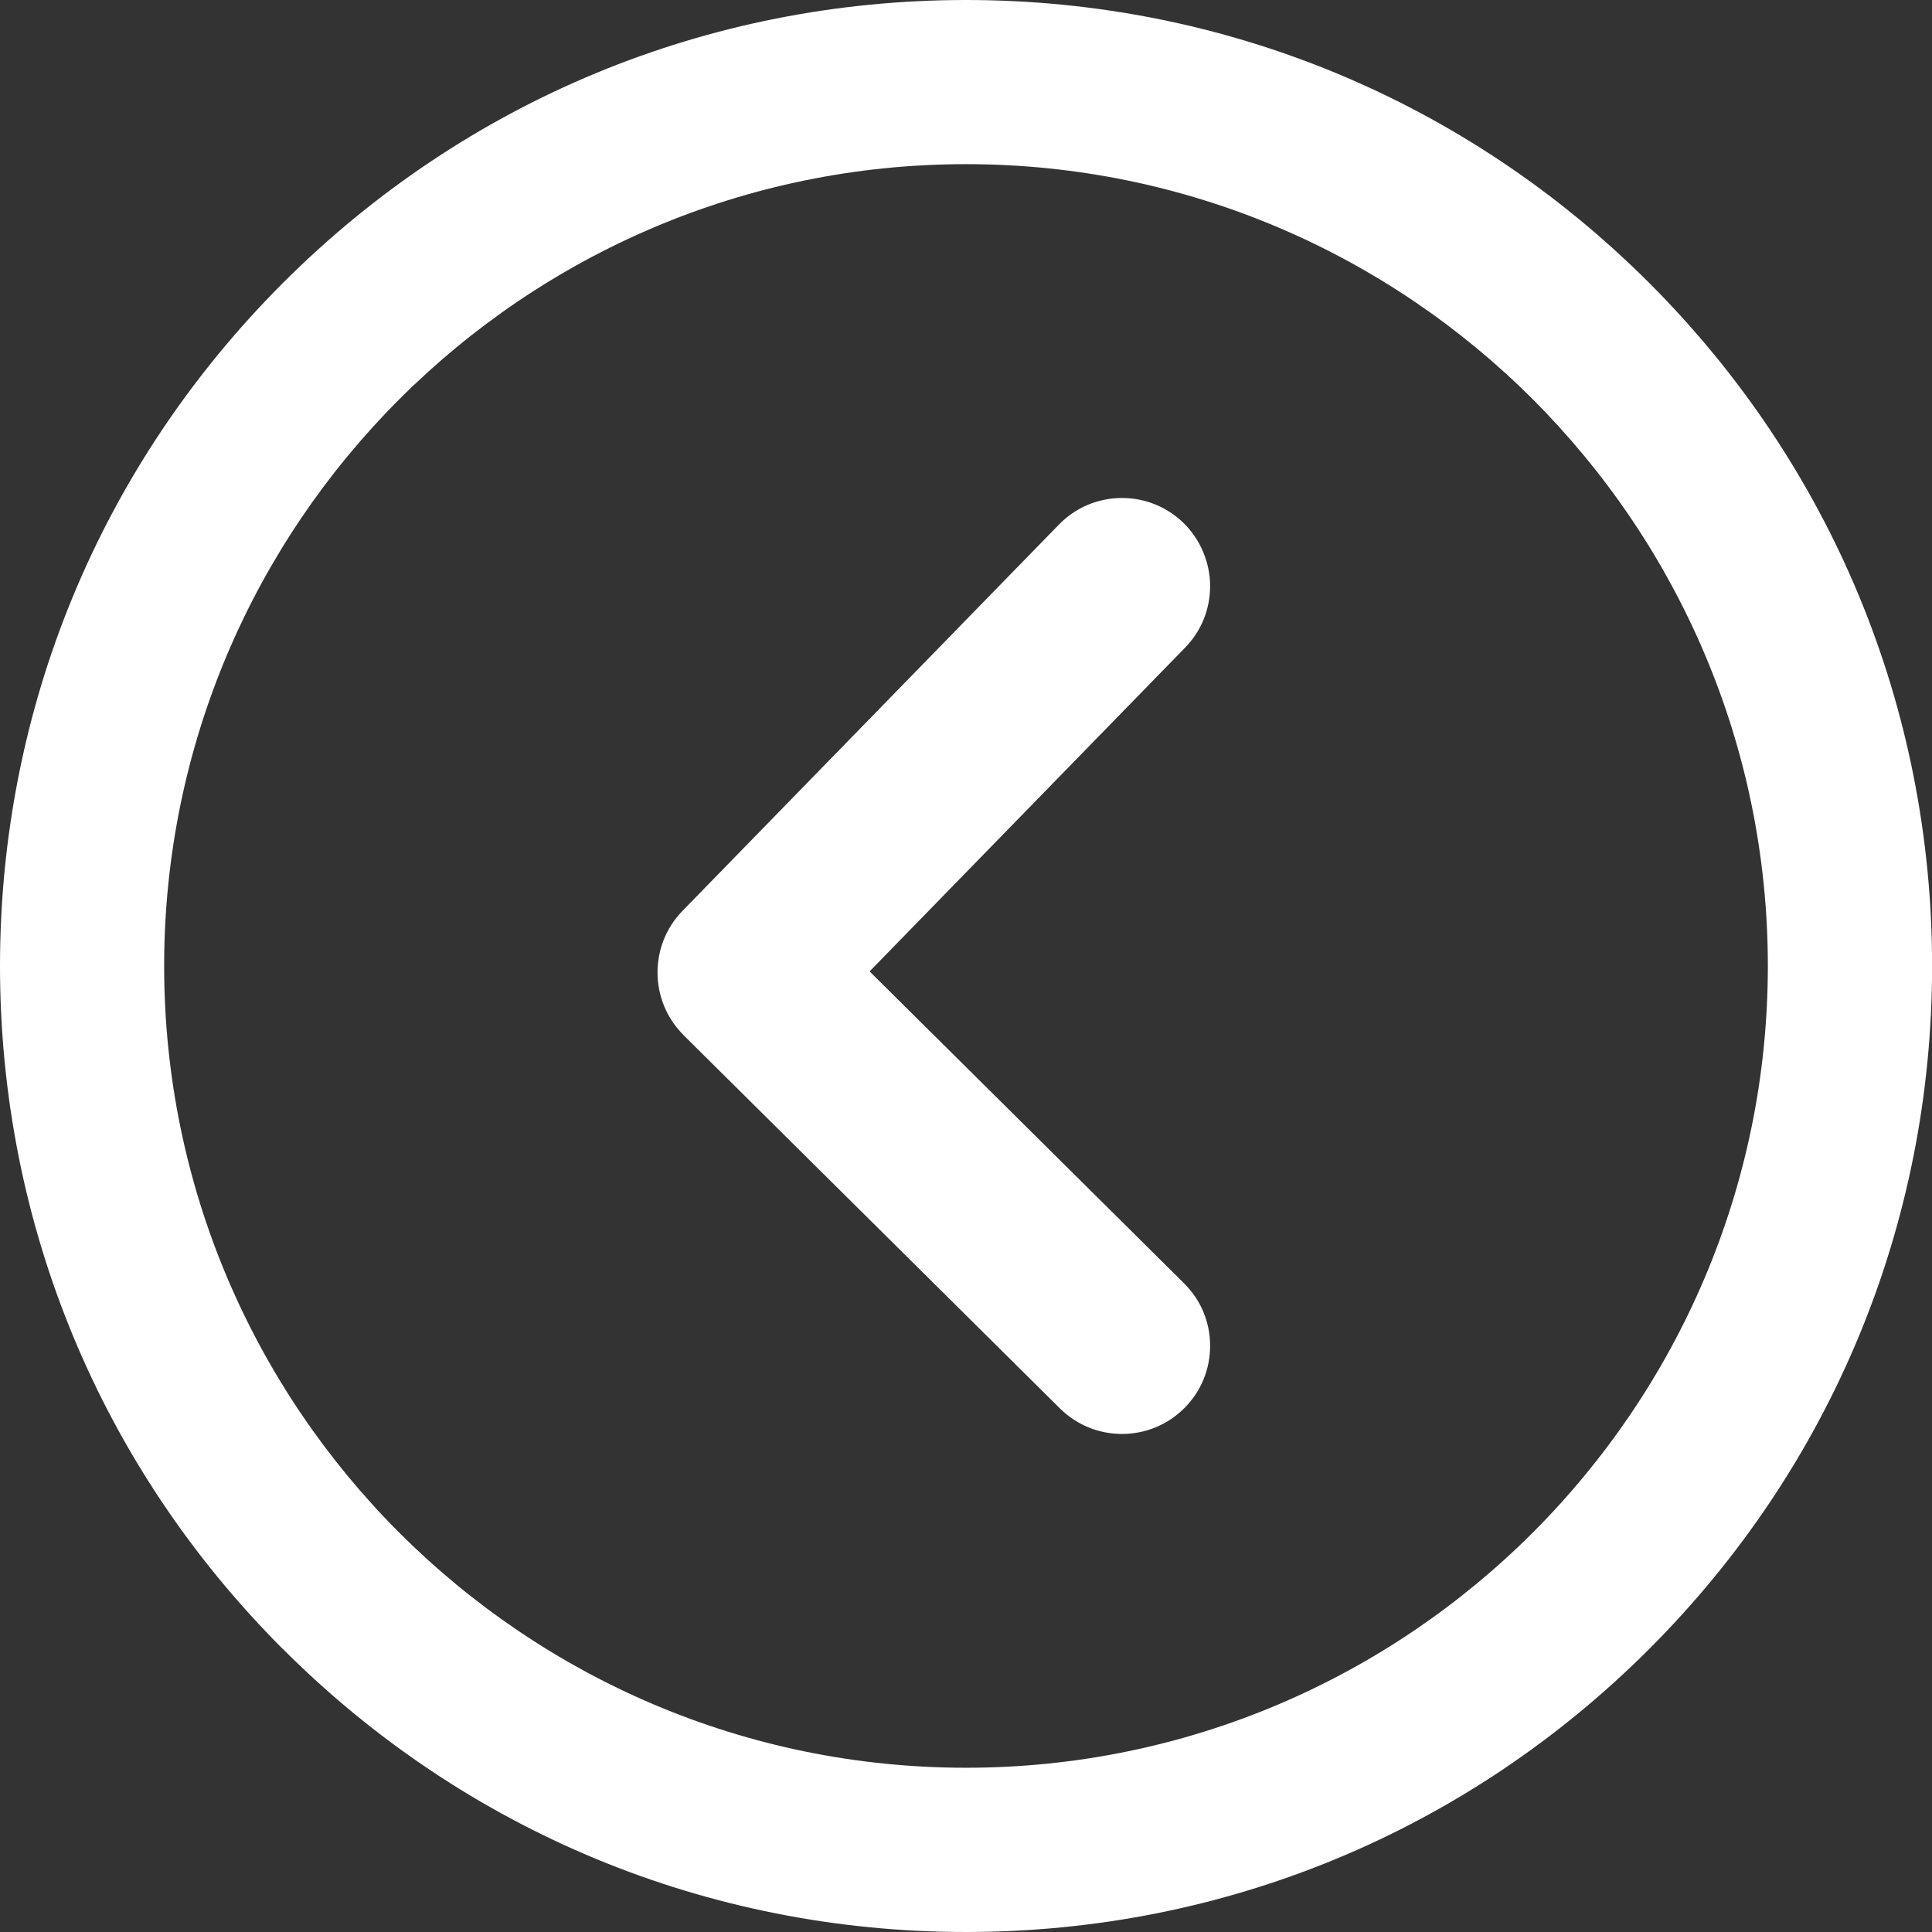 <?xml version="1.0" encoding="UTF-8"?>
<svg id="_레이어_2" data-name="레이어 2" xmlns="http://www.w3.org/2000/svg" viewBox="0 0 205.73 205.73">
  <rect x="0" y="0" width="205.73" height="205.73" fill="#333333" stroke="none"/>
  <defs>
    <style>
      .cls-1 {
        fill: #fff;
      }
    </style>
  </defs>
  <g id="_레이어_1-2" data-name="레이어 1">
    <g>
      <path class="cls-1" d="M30.13,175.6c19.43,19.43,45.26,30.13,72.74,30.13s53.31-10.7,72.74-30.13c19.43-19.43,30.13-45.26,30.13-72.74s-10.7-53.31-30.13-72.74C156.17,10.7,130.34,0,102.87,0S49.56,10.7,30.13,30.13C10.7,49.56,0,75.39,0,102.87s10.7,53.31,30.13,72.74ZM102.87,17.48c47.08,0,85.38,38.3,85.38,85.38s-38.3,85.38-85.38,85.38S17.48,149.95,17.48,102.87,55.78,17.48,102.87,17.48Z"/>
      <path class="cls-1" d="M72.78,110.22l40.09,39.76c3.67,3.64,9.63,3.62,13.27-.06,1.77-1.78,2.73-4.14,2.72-6.65-.01-2.51-1-4.86-2.78-6.62l-33.48-33.21,33.6-34.48c1.72-1.76,2.66-4.09,2.66-6.55s-1.01-4.94-2.83-6.72c-1.77-1.72-4.09-2.66-6.55-2.66-.04,0-.08,0-.12,0-2.51,.03-4.85,1.04-6.6,2.83l-40.09,41.14c-3.58,3.67-3.53,9.6,.11,13.21Z"/>
    </g>
  </g>
</svg>